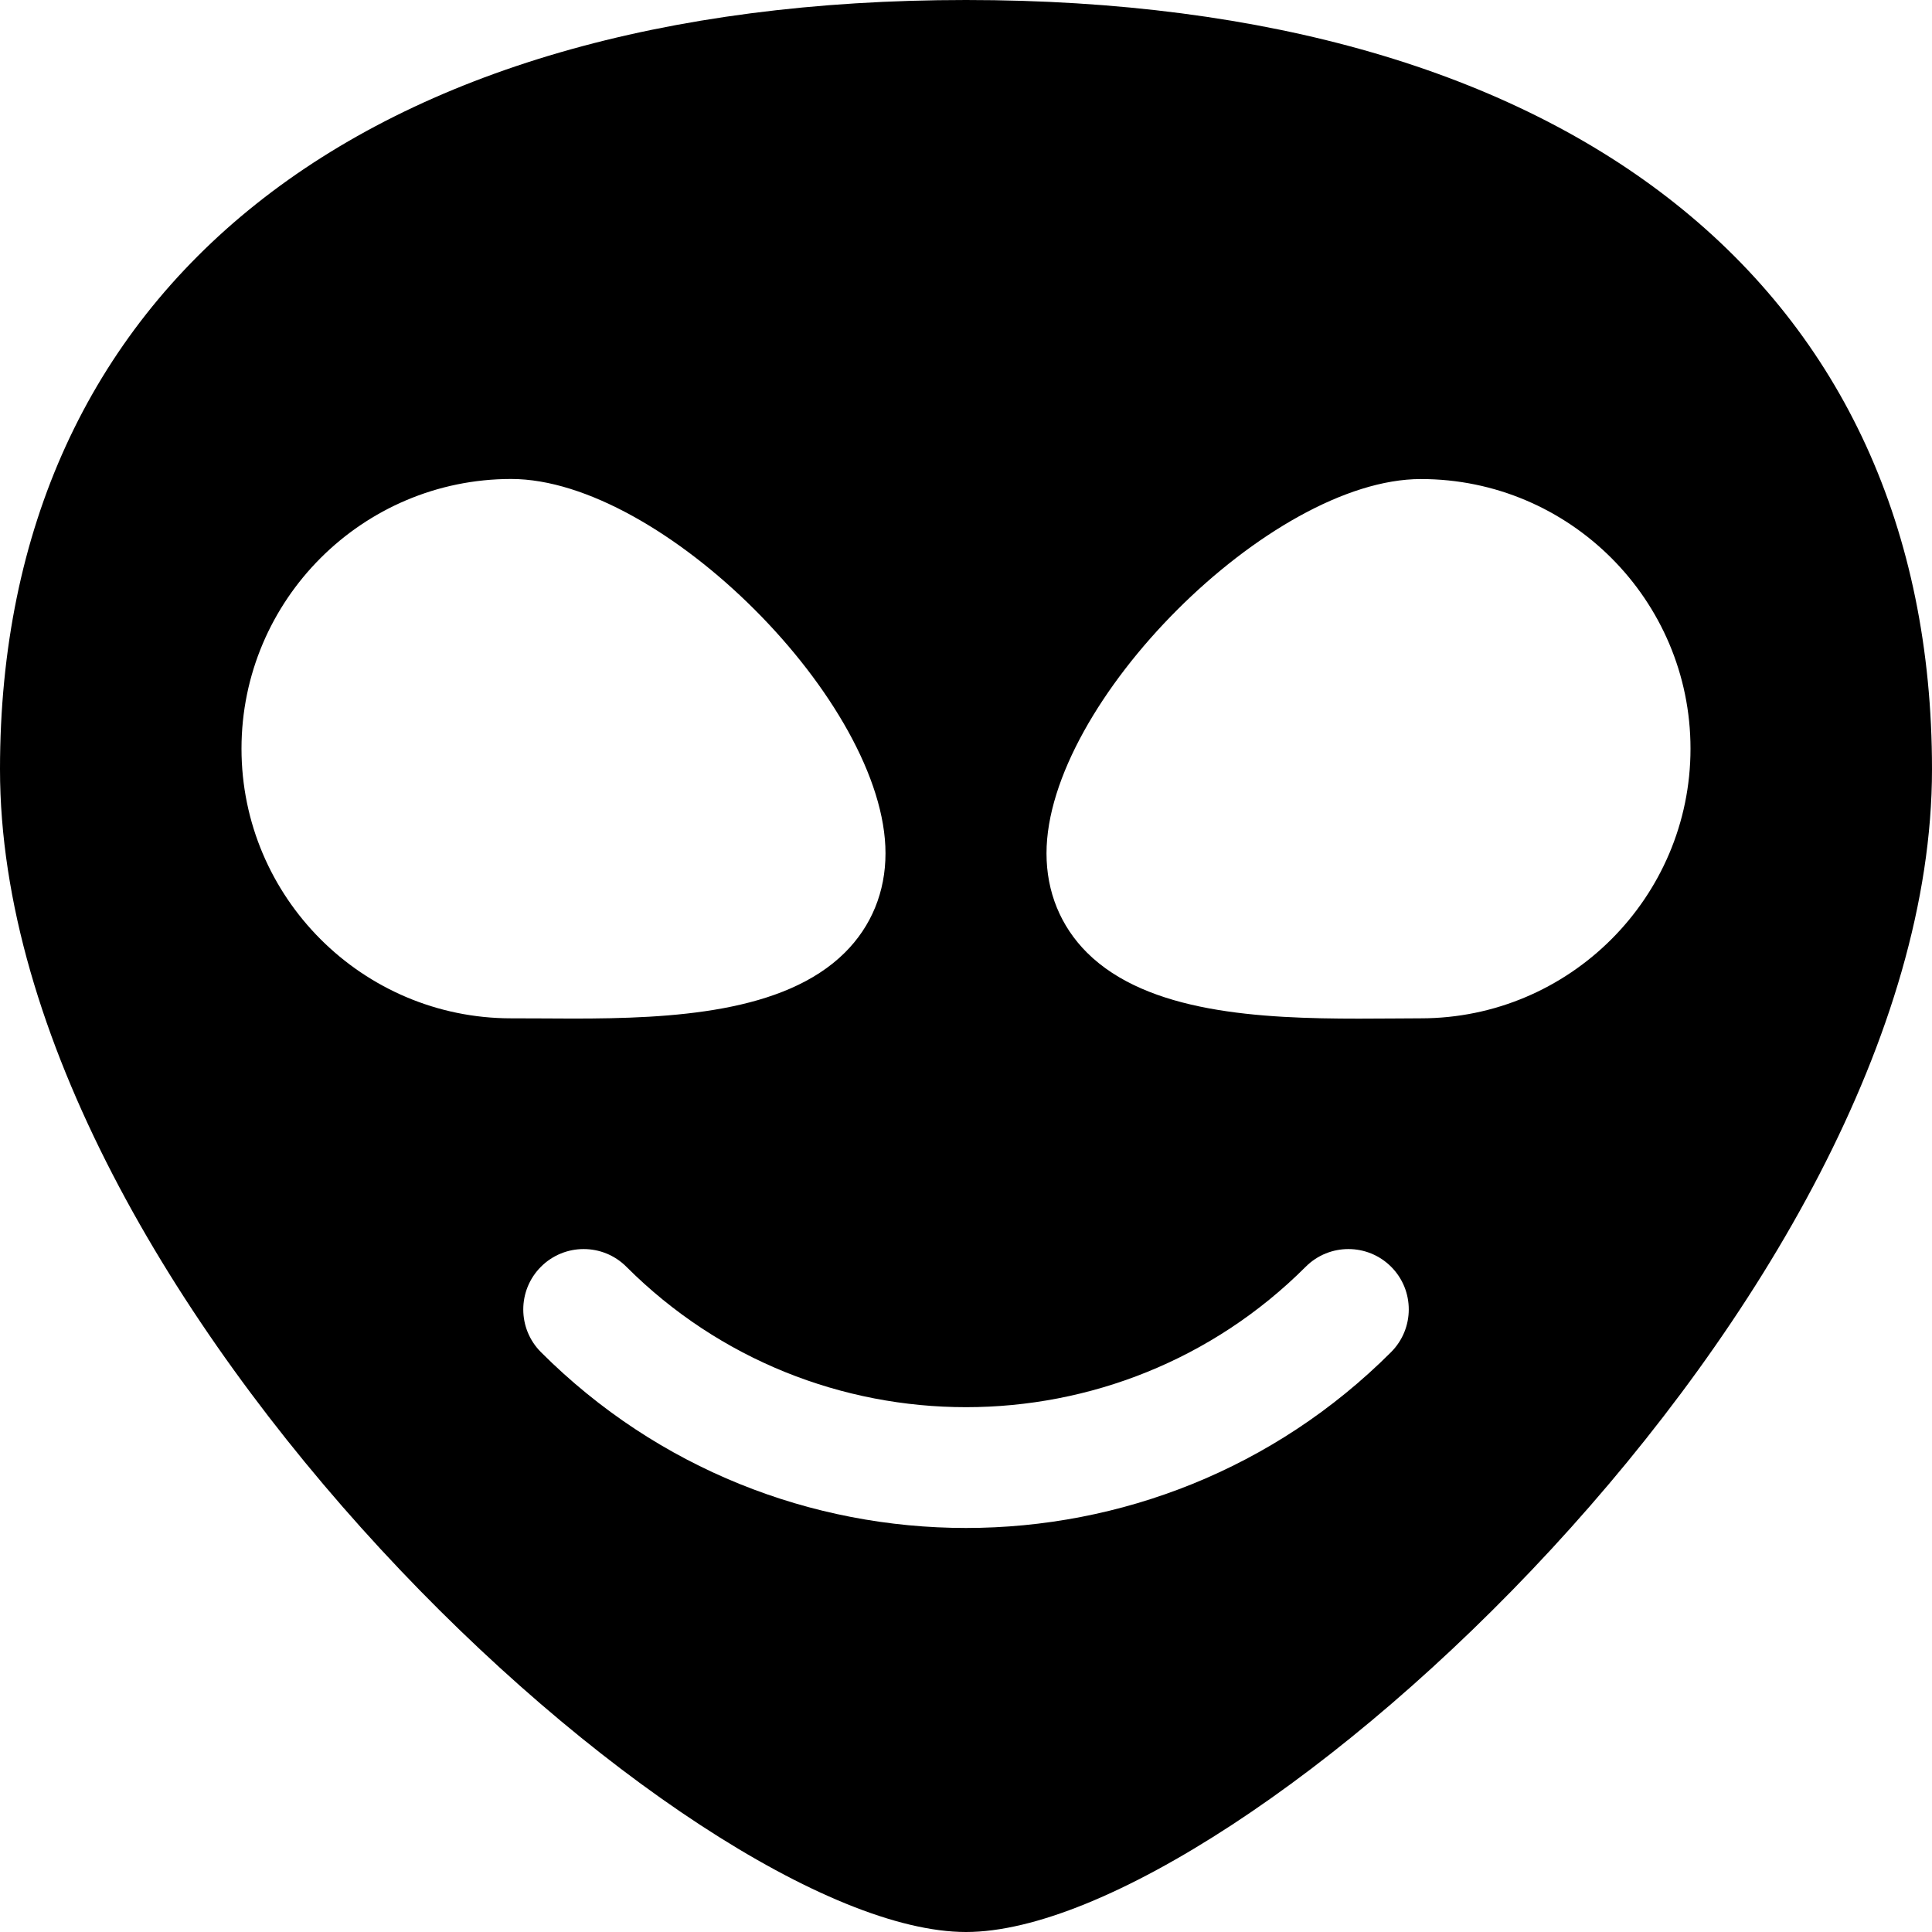 <svg id="bold_v2" enable-background="new 0 0 24 24" height="512" viewBox="0 0 24 24" width="512" xmlns="http://www.w3.org/2000/svg"><path d="m12 0c-7.514 0-12 3.572-12 9.555 0 6.578 8.61 14.445 12 14.445s12-7.867 12-14.445c0-5.983-4.486-9.555-12-9.555zm-9 9.3c0-1.847 1.503-3.35 3.35-3.35 1.869 0 4.65 2.781 4.65 4.65 0 .479-.175.906-.505 1.234-.754.749-2.147.819-3.377.819-.146 0-.288-.001-.428-.002l-.34-.001c-1.847 0-3.35-1.503-3.35-3.35zm14.28 7.497c-1.456 1.456-3.368 2.184-5.28 2.184s-3.824-.728-5.28-2.184c-.293-.293-.293-.768 0-1.061s.768-.293 1.061 0c2.326 2.326 6.113 2.326 8.439 0 .293-.293.768-.293 1.061 0s.292.768-.001 1.061zm.37-4.147-.341.002c-.14.001-.282.002-.428.002-1.23 0-2.623-.07-3.377-.819-.329-.328-.504-.755-.504-1.234 0-1.869 2.781-4.65 4.65-4.65 1.847-.001 3.35 1.502 3.35 3.349s-1.503 3.35-3.35 3.35z"/></svg>